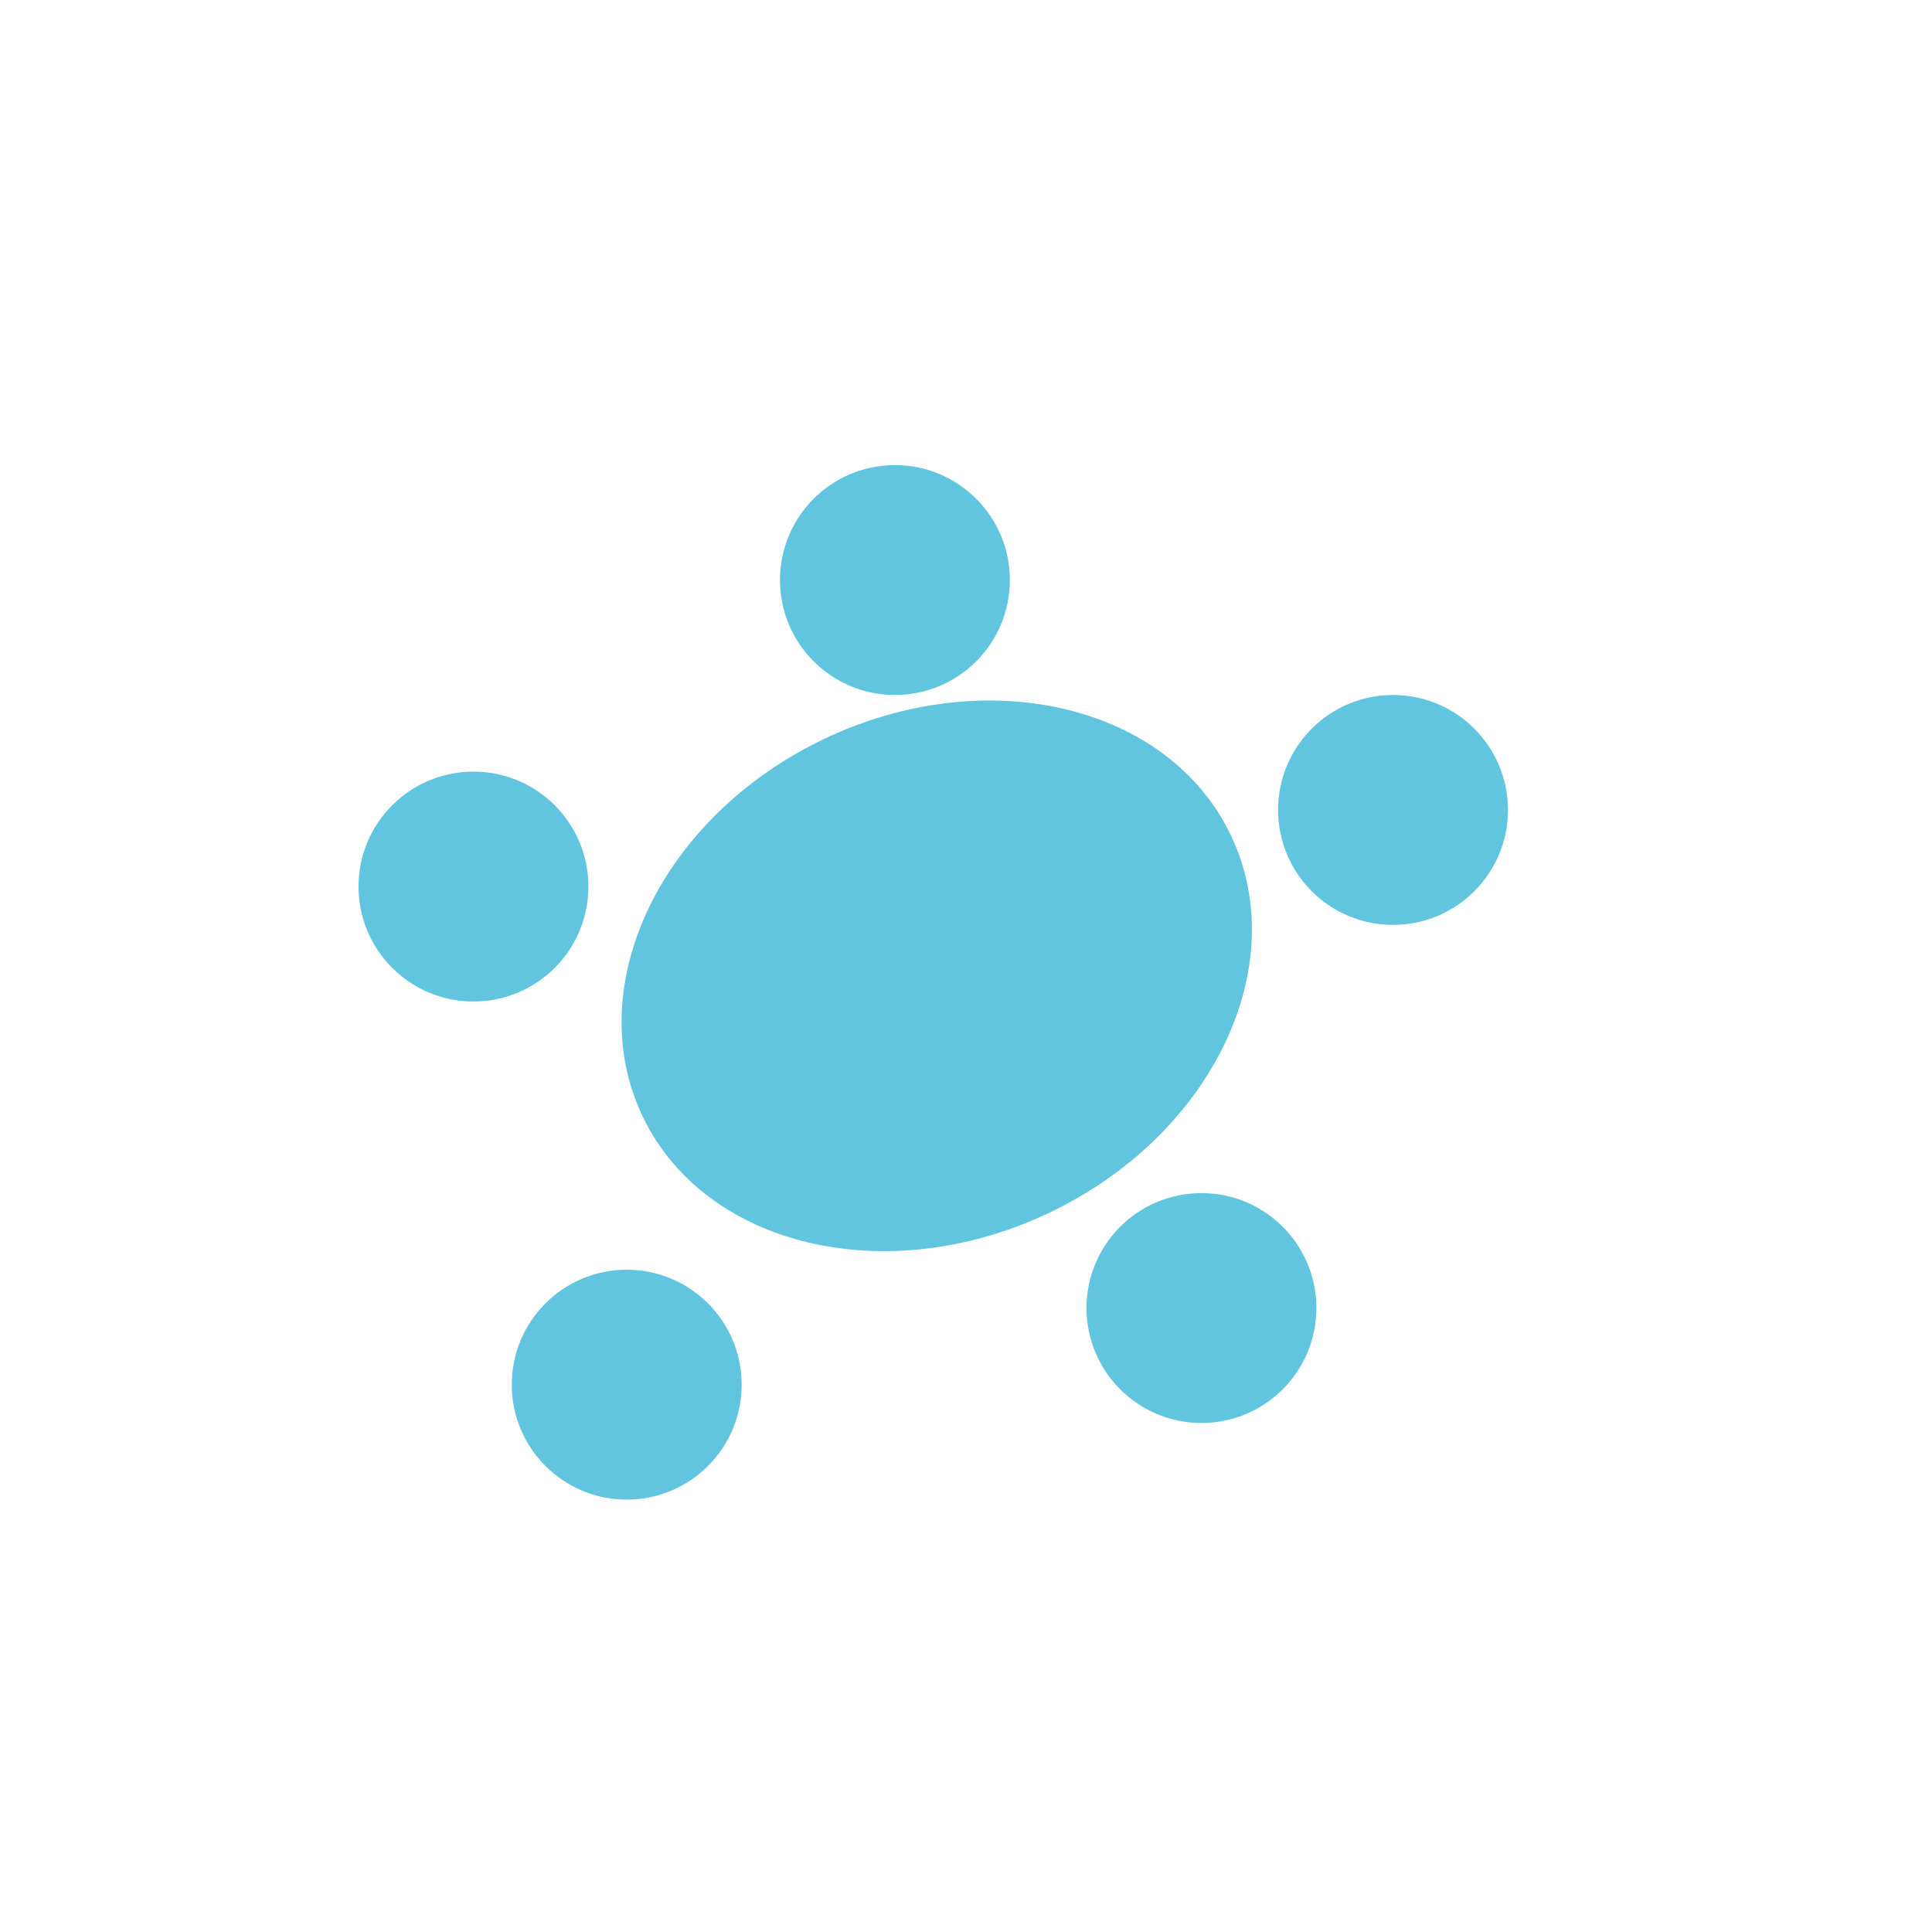 <svg height="512" viewBox="0 0 512 512" width="512" xmlns="http://www.w3.org/2000/svg">
 <path d="m170.316 295.877c16.565 34.635 64.883 46.022 107.92 25.434 43.043-20.587 64.507-65.337 47.942-99.978-16.565-34.635-64.883-46.022-107.92-25.434-43.043 20.587-64.507 65.337-47.942 99.978z" fill="#62c5df"/>
 <g fill="#62c5df" stroke-linecap="square" stroke-miterlimit="10" transform="matrix(10.154 0 0 10.154 74.702 102.949)">
  <path d="m19 5c0 1.657-1.343 3-3 3-1.657 0-3-1.343-3-3 0-1.657 1.343-3 3-3 1.657 0 3 1.343 3 3z"/>
  <path d="m8 13c0 1.657-1.343 3-3 3-1.657 0-3-1.343-3-3 0-1.657 1.343-3 3-3 1.657 0 3 1.343 3 3z"/>
  <path d="m12 26c0 1.657-1.343 3-3 3-1.657 0-3-1.343-3-3 0-1.657 1.343-3 3-3 1.657 0 3 1.343 3 3z"/>
  <path d="m27 24c0 1.657-1.343 3-3 3-1.657 0-3-1.343-3-3 0-1.657 1.343-3 3-3 1.657 0 3 1.343 3 3z"/>
  <path d="m32 11c0 1.657-1.343 3-3 3-1.657 0-3-1.343-3-3 0-1.657 1.343-3 3-3 1.657 0 3 1.343 3 3z"/>
 </g>
</svg>
